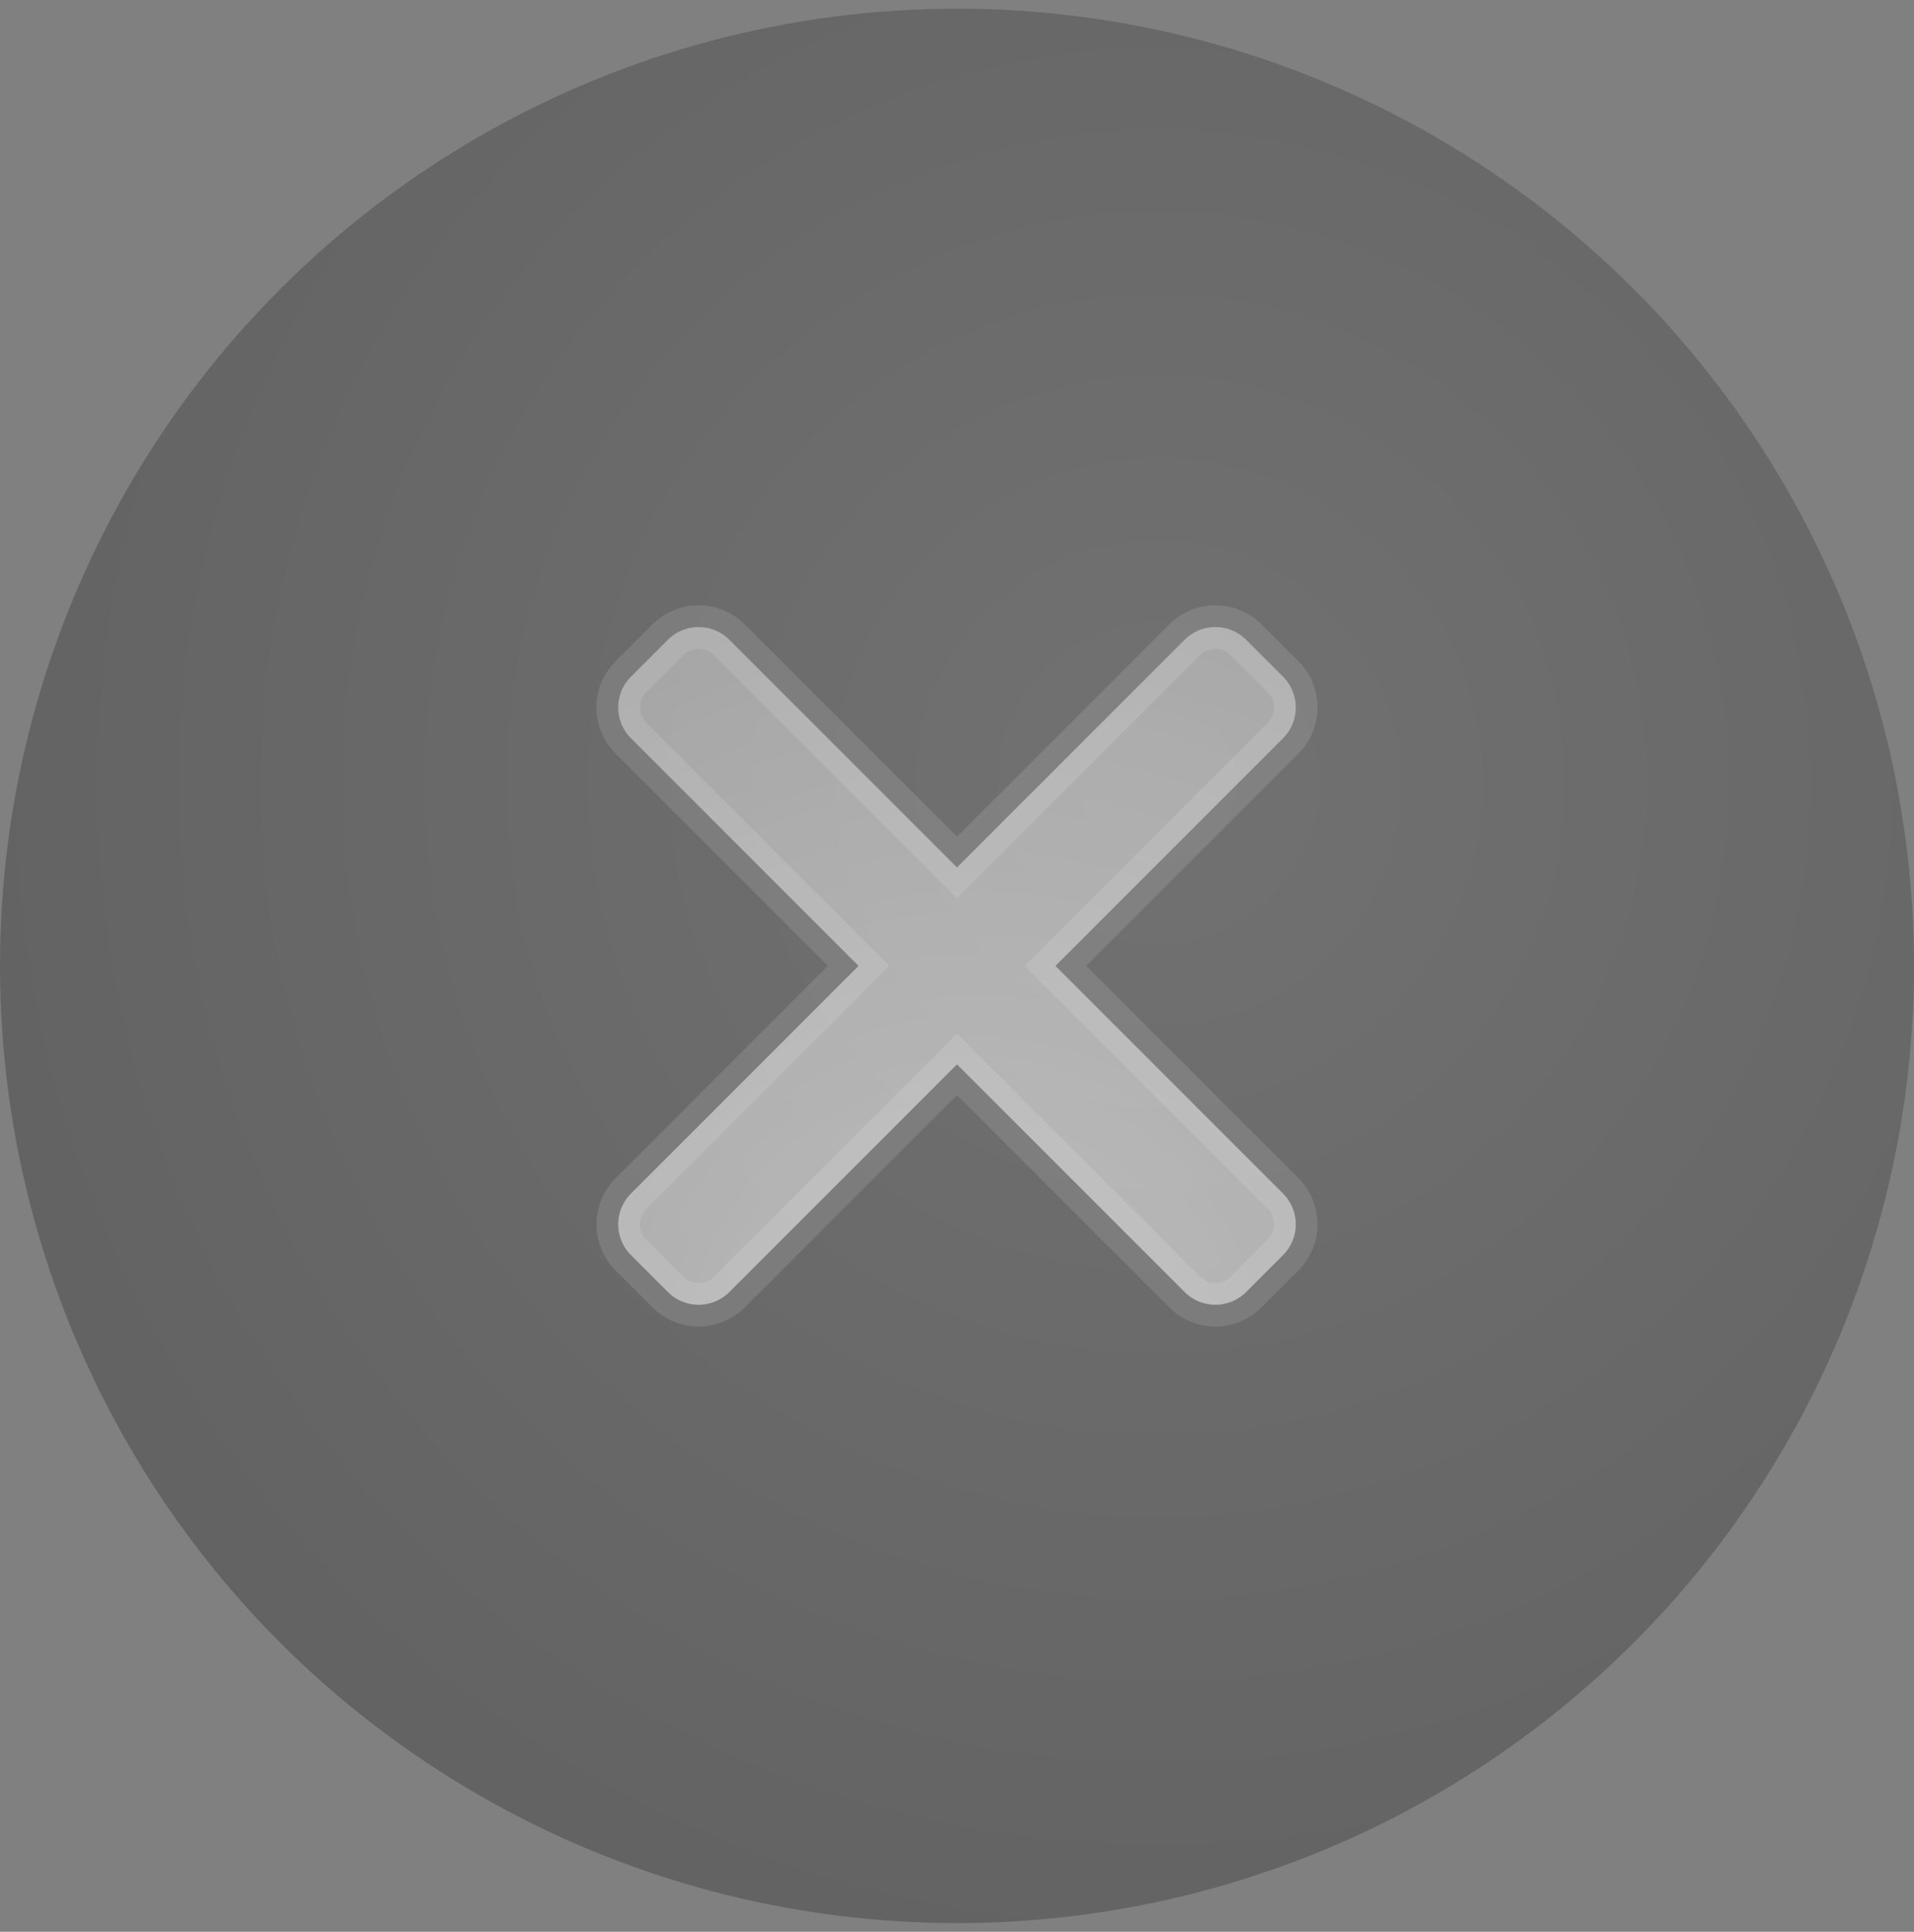 <svg xmlns="http://www.w3.org/2000/svg" viewBox="0 0 110 111"><rect x="0" y="0" width="110" height="111" fill="#808080" stroke="none"/><defs><radialGradient id="a" cx="60.436%" cy="40.511%" r="95.152%" fx="60.436%" fy="40.511%"><stop offset="0%" stop-opacity=".165"/><stop offset="100%" stop-opacity=".424"/></radialGradient><radialGradient id="b" cx="84.204%" cy="81.399%" r="114.307%" fx="84.204%" fy="81.399%"><stop offset="0%" stop-color="#FFF" stop-opacity=".776"/><stop offset="100%" stop-color="#FFF" stop-opacity=".508"/></radialGradient></defs><g fill="none" fill-rule="evenodd"><circle cx="55" cy="55" r="55" fill="url(#a)" opacity=".679" transform="translate(0 .5)"/><path fill="url(#b)" stroke="#FFF" stroke-opacity=".168" stroke-width="2.5" d="M59 51h18.5a2.5 2.5 0 012.5 2.5v3a2.5 2.5 0 01-2.5 2.5H59v18.5a2.5 2.5 0 01-2.5 2.5h-3a2.5 2.5 0 01-2.5-2.5V59H32.5a2.5 2.5 0 01-2.5-2.5v-3a2.5 2.5 0 012.5-2.5H51V32.5a2.5 2.5 0 012.5-2.5h3a2.5 2.5 0 012.5 2.5V51z" opacity=".7" transform="rotate(45 54.396 55.25)"/></g></svg>